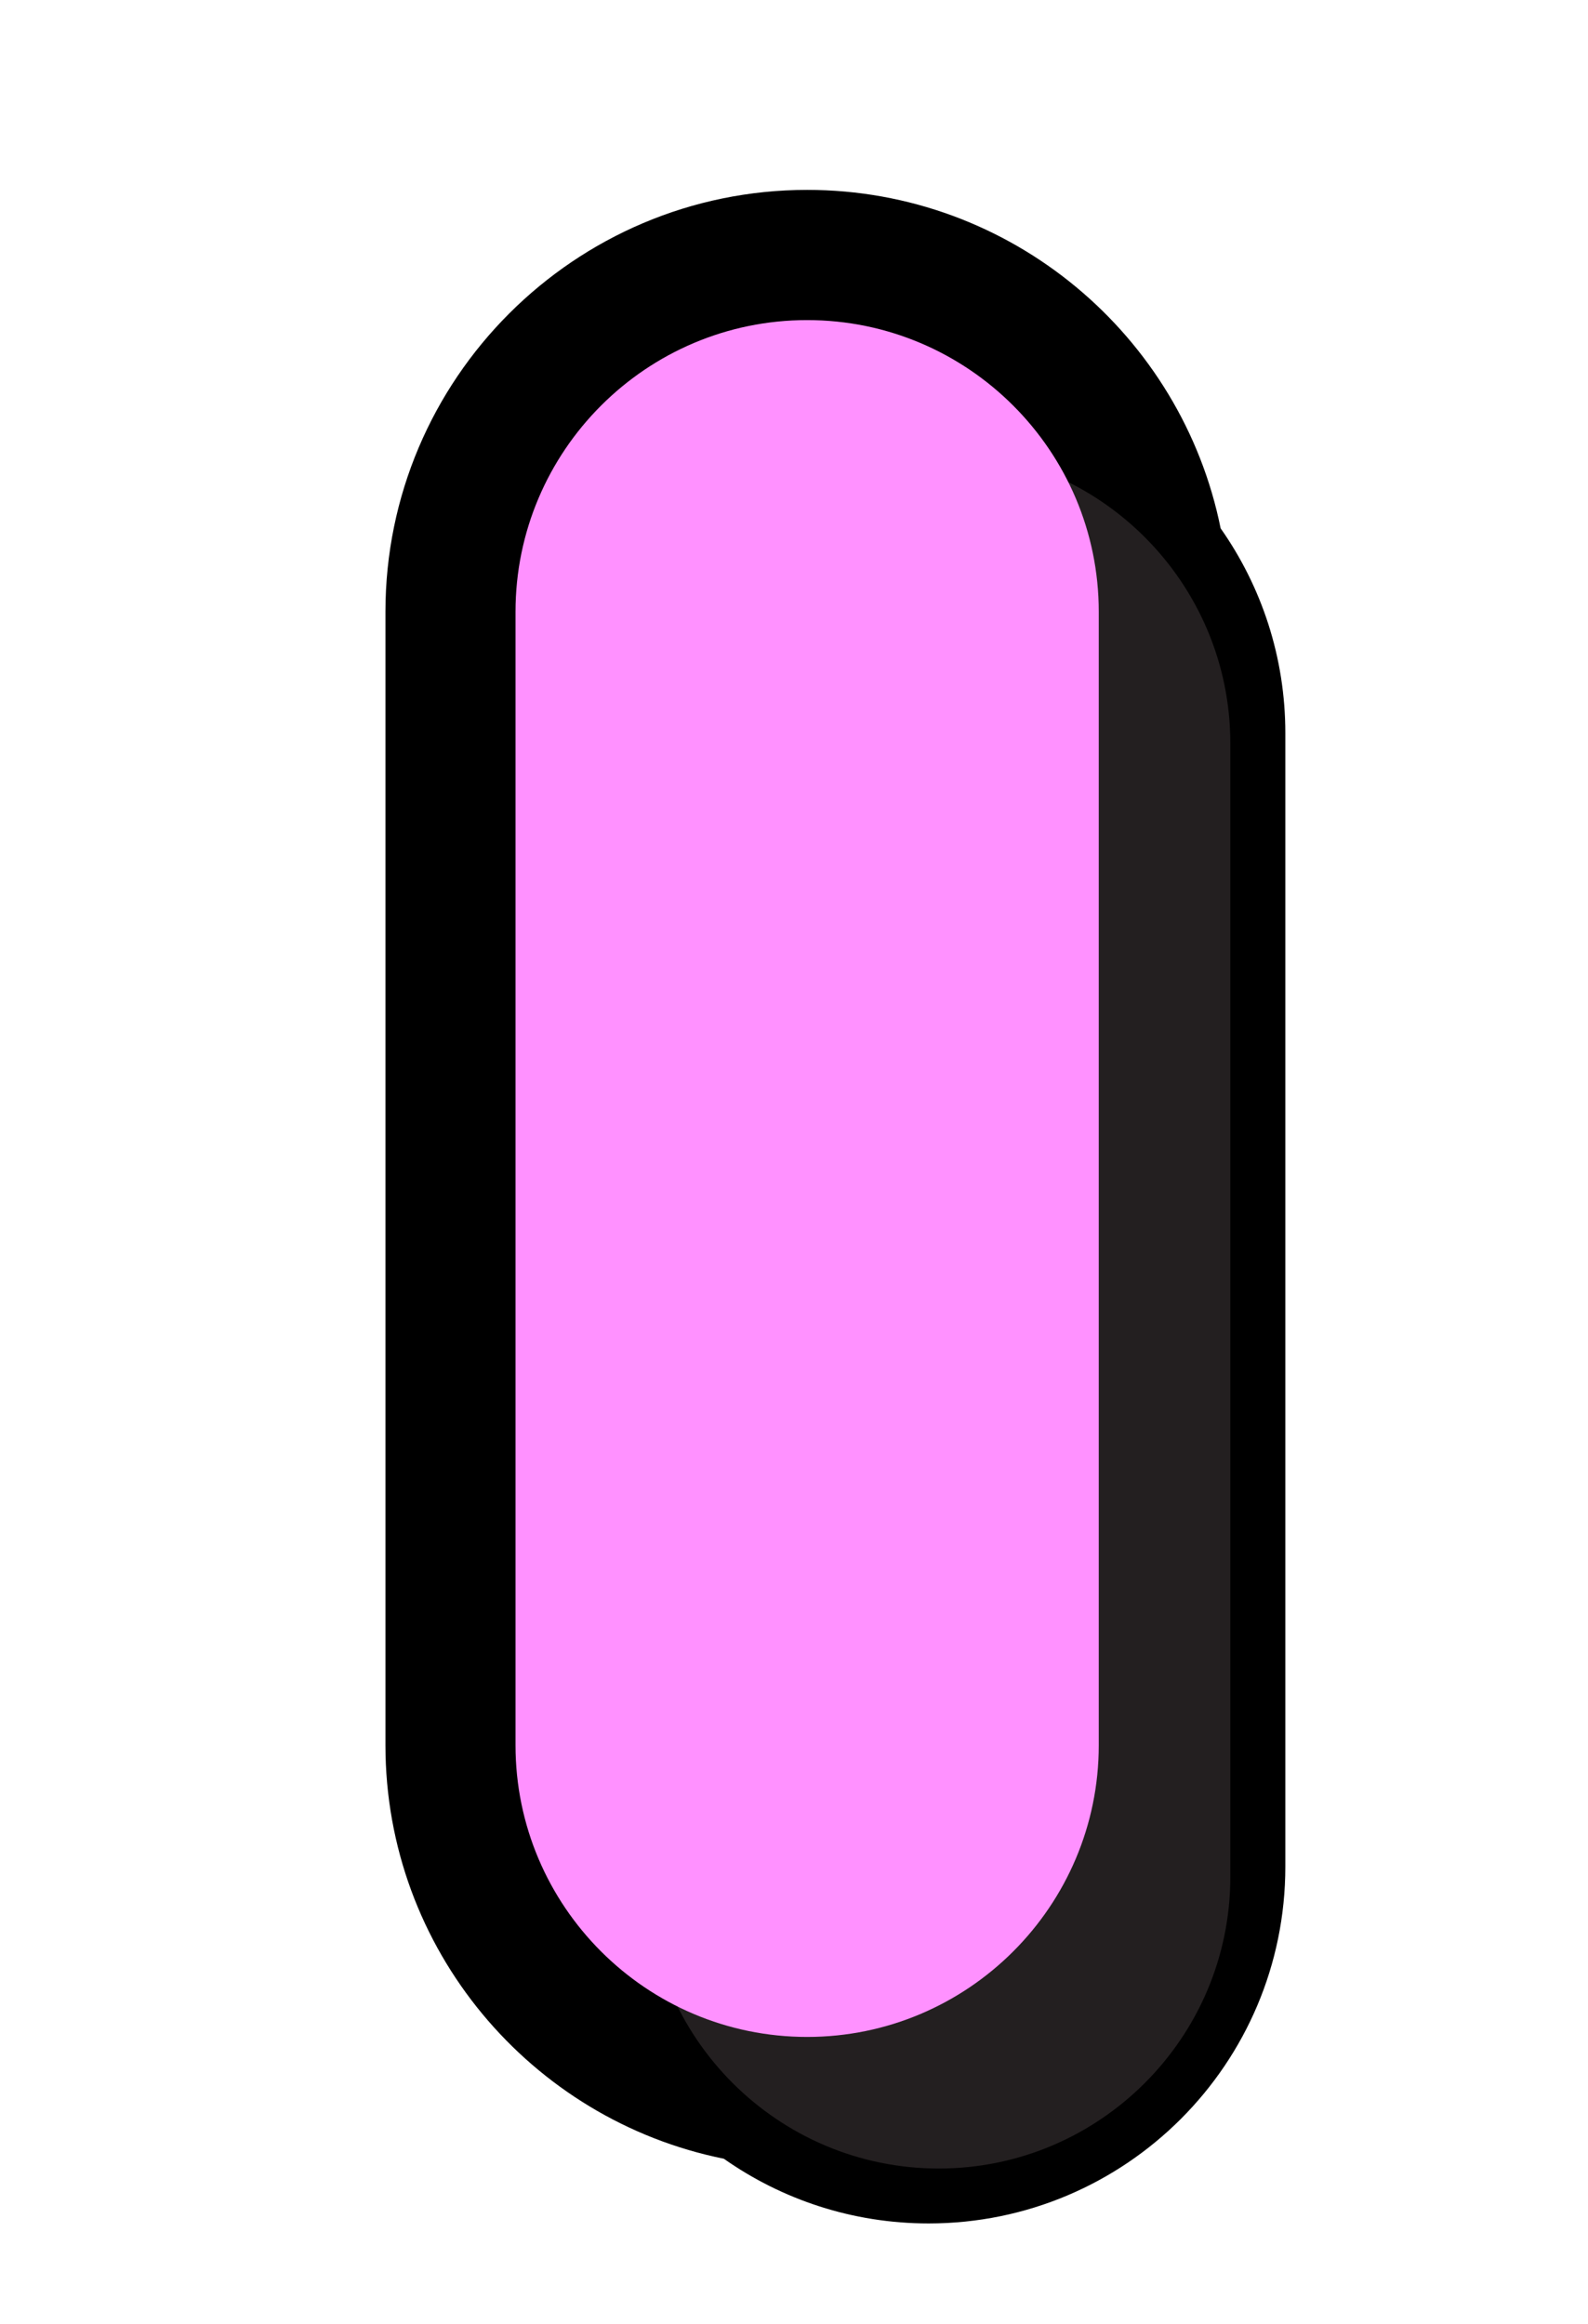 <?xml version="1.0" encoding="UTF-8"?>
<svg id="Layer_8_copy" data-name="Layer 8 copy" xmlns="http://www.w3.org/2000/svg" viewBox="0 0 296.18 433.4">
  <defs>
    <style>
      .cls-1 {
        fill: #ff91ff;
      }

      .cls-2 {
        fill: #231f20;
      }
    </style>
  </defs>
  <g id="Basic_Shapes_copy" data-name="Basic Shapes copy">
    <g>
      <path d="m227.66,98.52c-7.24-35.95-39.06-63.11-77.11-63.11-43.38,0-78.66,35.29-78.66,78.66v211.37c0,38.05,27.16,69.87,63.11,77.11,10.81,7.6,23.99,12.07,38.2,12.07,36.74,0,66.53-29.79,66.53-66.53v-211.37c0-14.22-4.47-27.39-12.07-38.2Z"/>
      <path d="m96.15,325.45V114.08c0-29.99,24.4-54.39,54.39-54.39s54.39,24.4,54.39,54.39v211.37c0,29.99-24.4,54.39-54.39,54.39s-54.39-24.4-54.39-54.39Z"/>
      <g>
        <path class="cls-2" d="m120.69,349.99v-211.37c0-29.99,24.4-54.39,54.39-54.39s54.39,24.4,54.39,54.39v211.37c0,29.99-24.4,54.39-54.39,54.39s-54.39-24.4-54.39-54.39Z"/>
        <path class="cls-1" d="m96.15,325.45V114.08c0-29.99,24.4-54.39,54.39-54.39s54.39,24.4,54.39,54.39v211.37c0,29.99-24.4,54.39-54.39,54.39s-54.39-24.4-54.39-54.39Z"/>
      </g>
    </g>
  </g>
</svg>